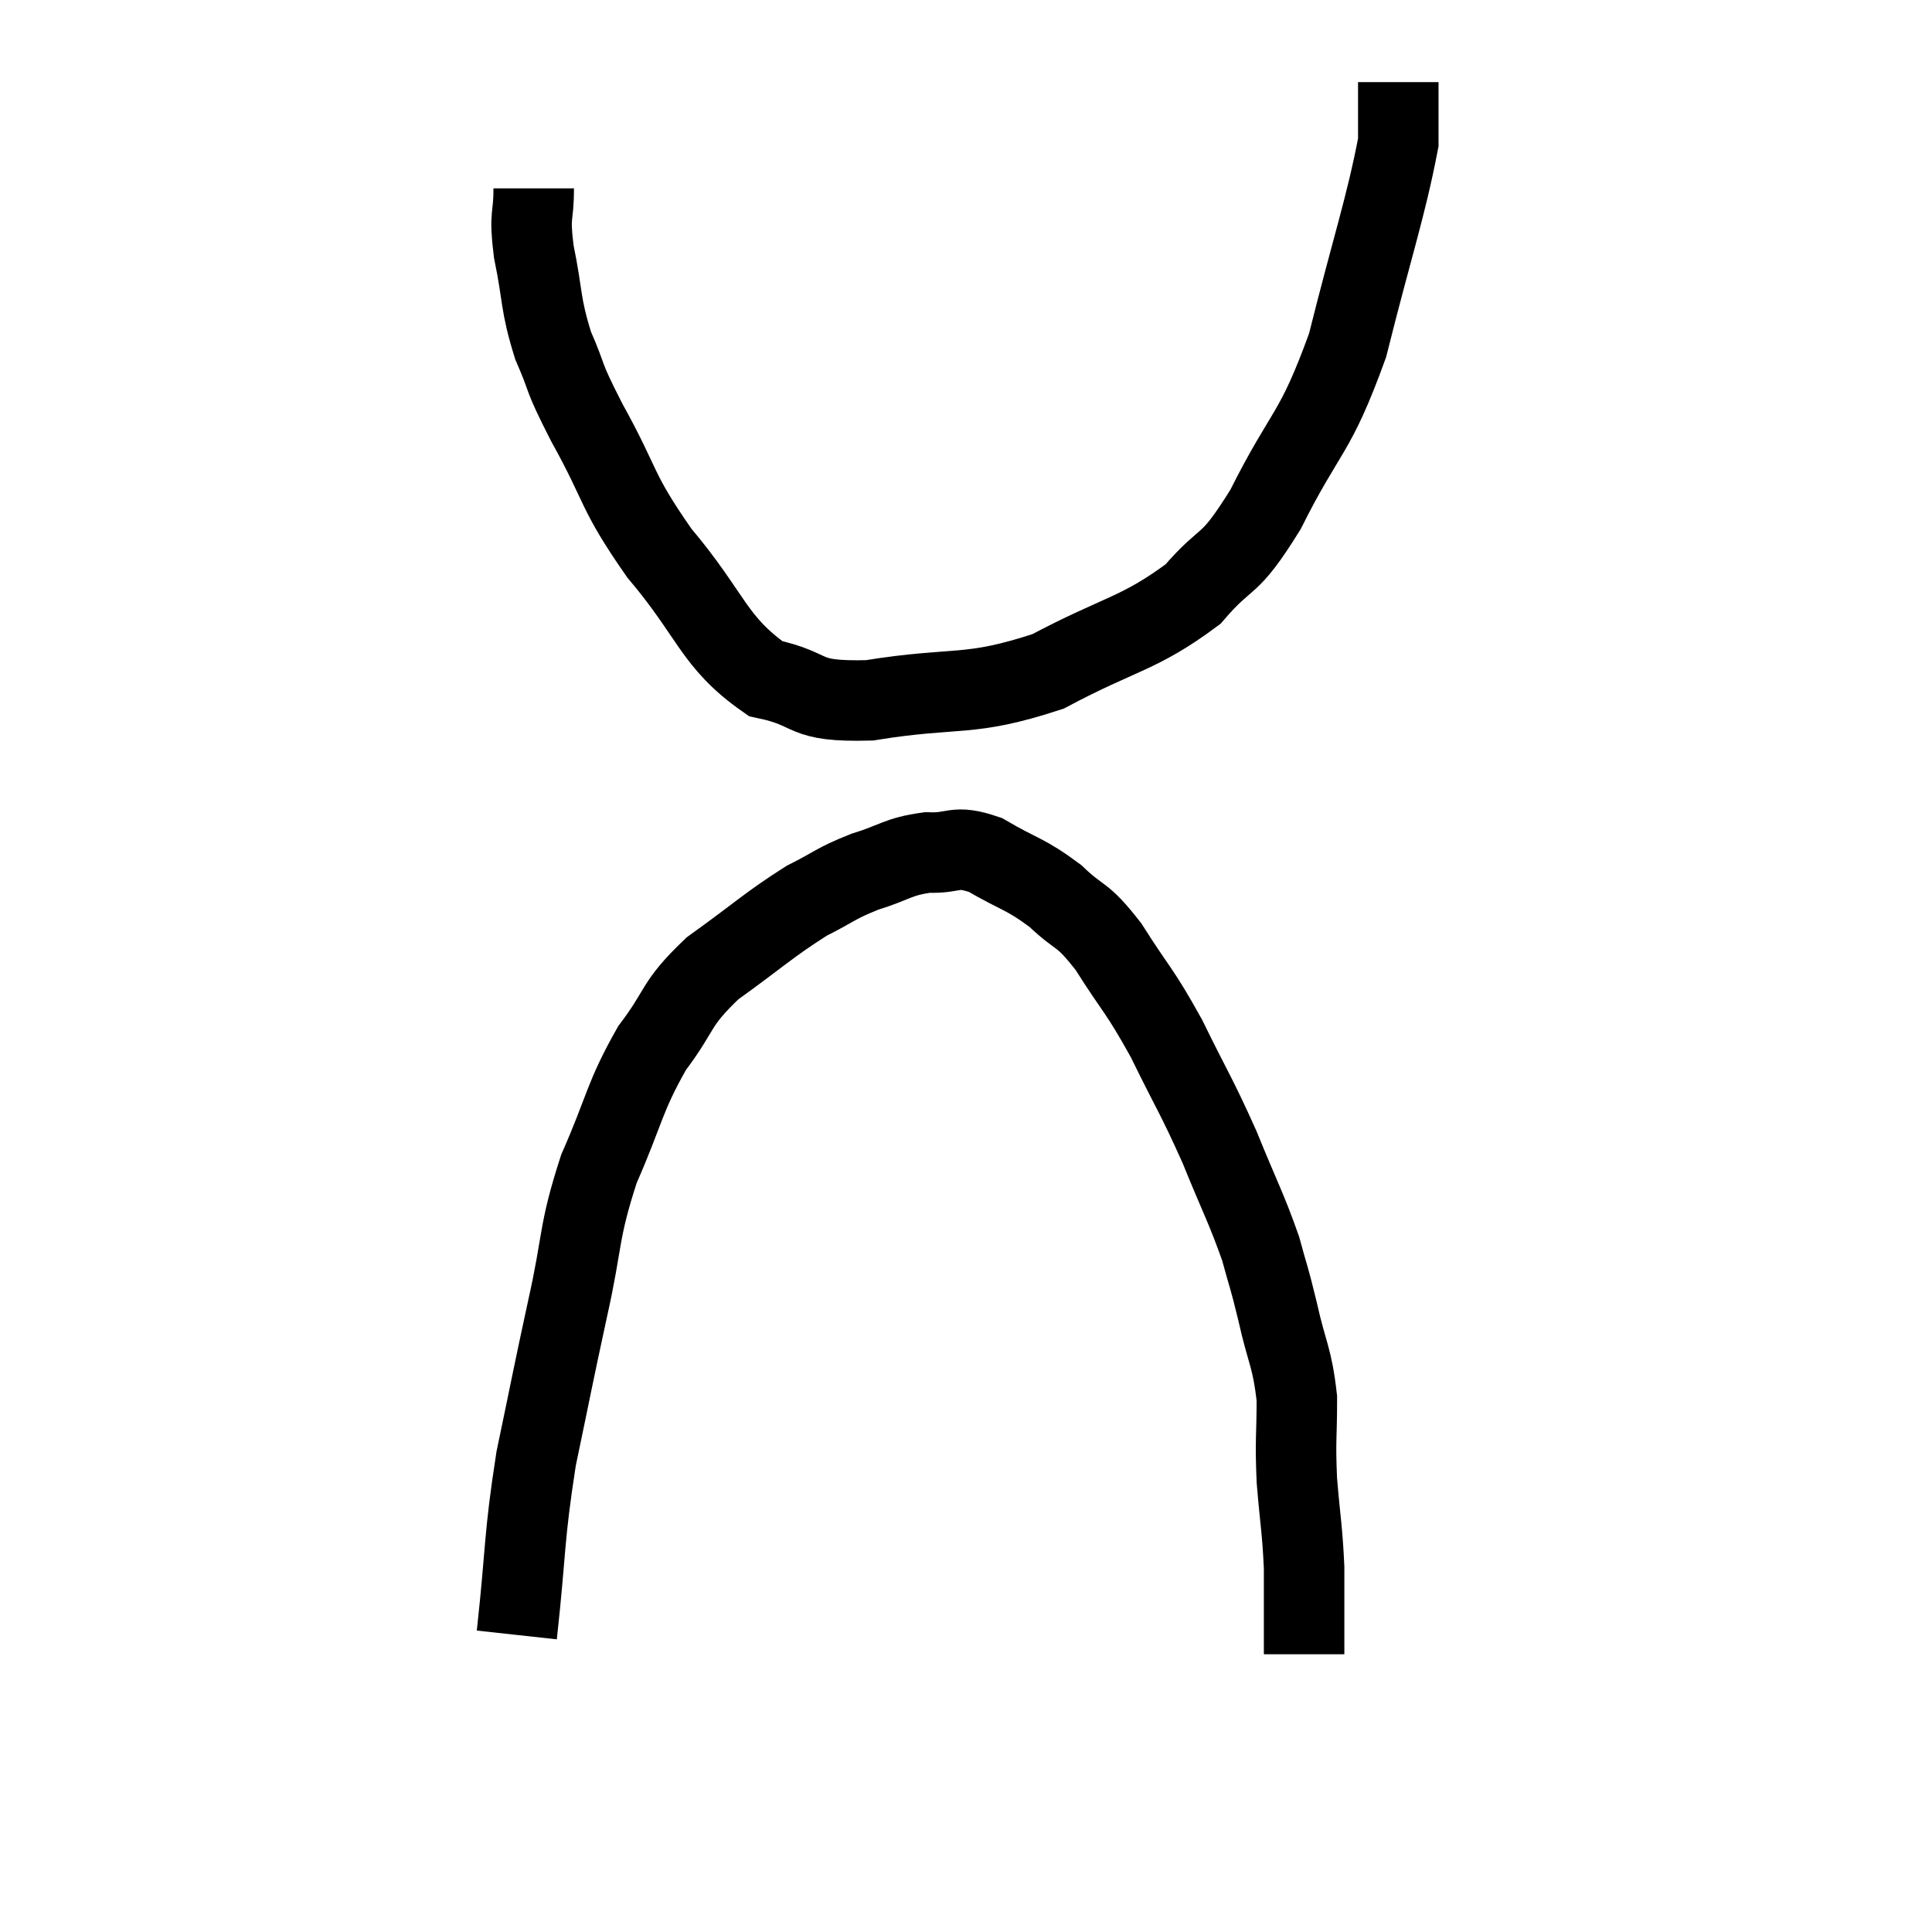 <svg width="48" height="48" viewBox="0 0 48 48" xmlns="http://www.w3.org/2000/svg"><path d="M 13.26 4.68 C 13.26 5.46, 13.14 5.265, 13.26 6.24 C 13.5 7.41, 13.41 7.515, 13.74 8.58 C 14.16 9.54, 13.92 9.21, 14.58 10.5 C 15.48 12.12, 15.27 12.15, 16.38 13.74 C 17.7 15.3, 17.715 15.945, 19.02 16.86 C 20.31 17.13, 19.845 17.445, 21.6 17.4 C 23.82 17.04, 24.03 17.34, 26.04 16.68 C 27.84 15.72, 28.29 15.765, 29.64 14.76 C 30.54 13.71, 30.48 14.205, 31.44 12.66 C 32.46 10.62, 32.655 10.86, 33.48 8.58 C 34.11 6.06, 34.425 5.175, 34.74 3.54 C 34.74 2.79, 34.74 2.415, 34.74 2.04 C 34.74 2.04, 34.74 2.04, 34.74 2.04 L 34.74 2.04" fill="none" stroke="black" stroke-width="2"></path><path d="M 12.84 40.62 C 13.08 38.43, 13.005 38.265, 13.32 36.24 C 13.71 34.38, 13.71 34.32, 14.1 32.52 C 14.49 30.78, 14.355 30.66, 14.88 29.04 C 15.54 27.54, 15.495 27.285, 16.2 26.04 C 16.95 25.05, 16.74 24.975, 17.7 24.06 C 18.87 23.22, 19.095 22.98, 20.04 22.38 C 20.76 22.02, 20.73 21.96, 21.48 21.66 C 22.26 21.42, 22.29 21.285, 23.04 21.18 C 23.76 21.21, 23.685 20.97, 24.48 21.24 C 25.35 21.75, 25.455 21.69, 26.22 22.26 C 26.88 22.89, 26.85 22.635, 27.54 23.52 C 28.26 24.66, 28.29 24.555, 28.98 25.8 C 29.64 27.15, 29.715 27.195, 30.3 28.5 C 30.81 29.76, 30.96 30, 31.32 31.02 C 31.53 31.8, 31.515 31.65, 31.74 32.58 C 31.98 33.66, 32.1 33.69, 32.22 34.74 C 32.22 35.76, 32.175 35.73, 32.22 36.78 C 32.31 37.86, 32.355 37.98, 32.4 38.94 C 32.4 39.78, 32.4 40.125, 32.4 40.62 C 32.4 40.77, 32.4 40.8, 32.4 40.92 C 32.4 41.01, 32.4 41.055, 32.4 41.1 L 32.4 41.1" fill="none" stroke="black" stroke-width="2"></path></svg>